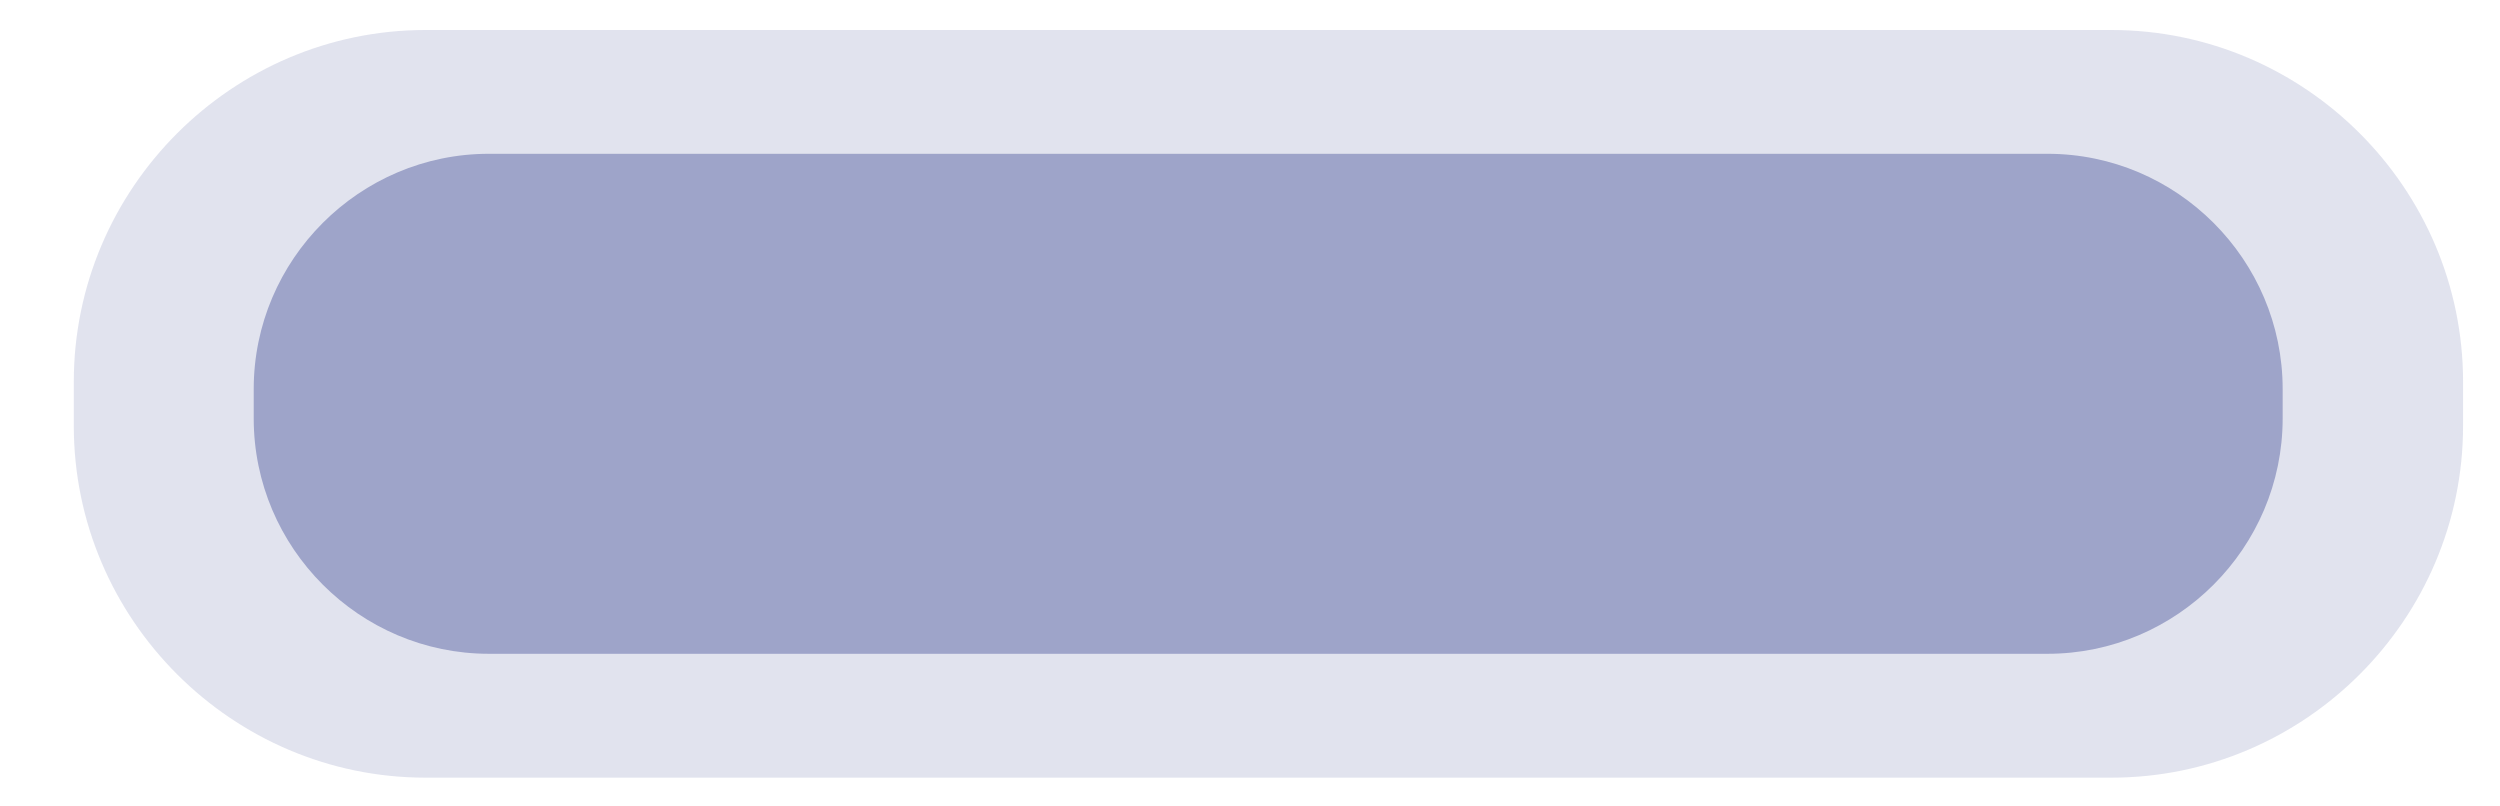 <svg width="31" height="10" viewBox="0 0 31 10" fill="none" xmlns="http://www.w3.org/2000/svg">
    <path fill-rule="evenodd" clip-rule="evenodd" d="M5.277 0.372H26.18C28.58 0.372 30.542 2.335 30.542 4.735V5.281C30.542 7.68 28.58 9.643 26.18 9.643H5.277C2.878 9.643 0.915 7.68 0.915 5.281V4.735C0.915 2.335 2.878 0.372 5.277 0.372Z" fill="#9EA4C9" fill-opacity="0.302"/>
    <path fill-rule="evenodd" clip-rule="evenodd" d="M6.062 1.907H25.389C26.993 1.907 28.305 3.22 28.305 4.824V5.189C28.305 6.794 26.993 8.107 25.389 8.107H6.062C4.458 8.107 3.146 6.794 3.146 5.189V4.824C3.146 3.22 4.458 1.907 6.062 1.907Z" fill="#9EA4C9"/>
</svg>
